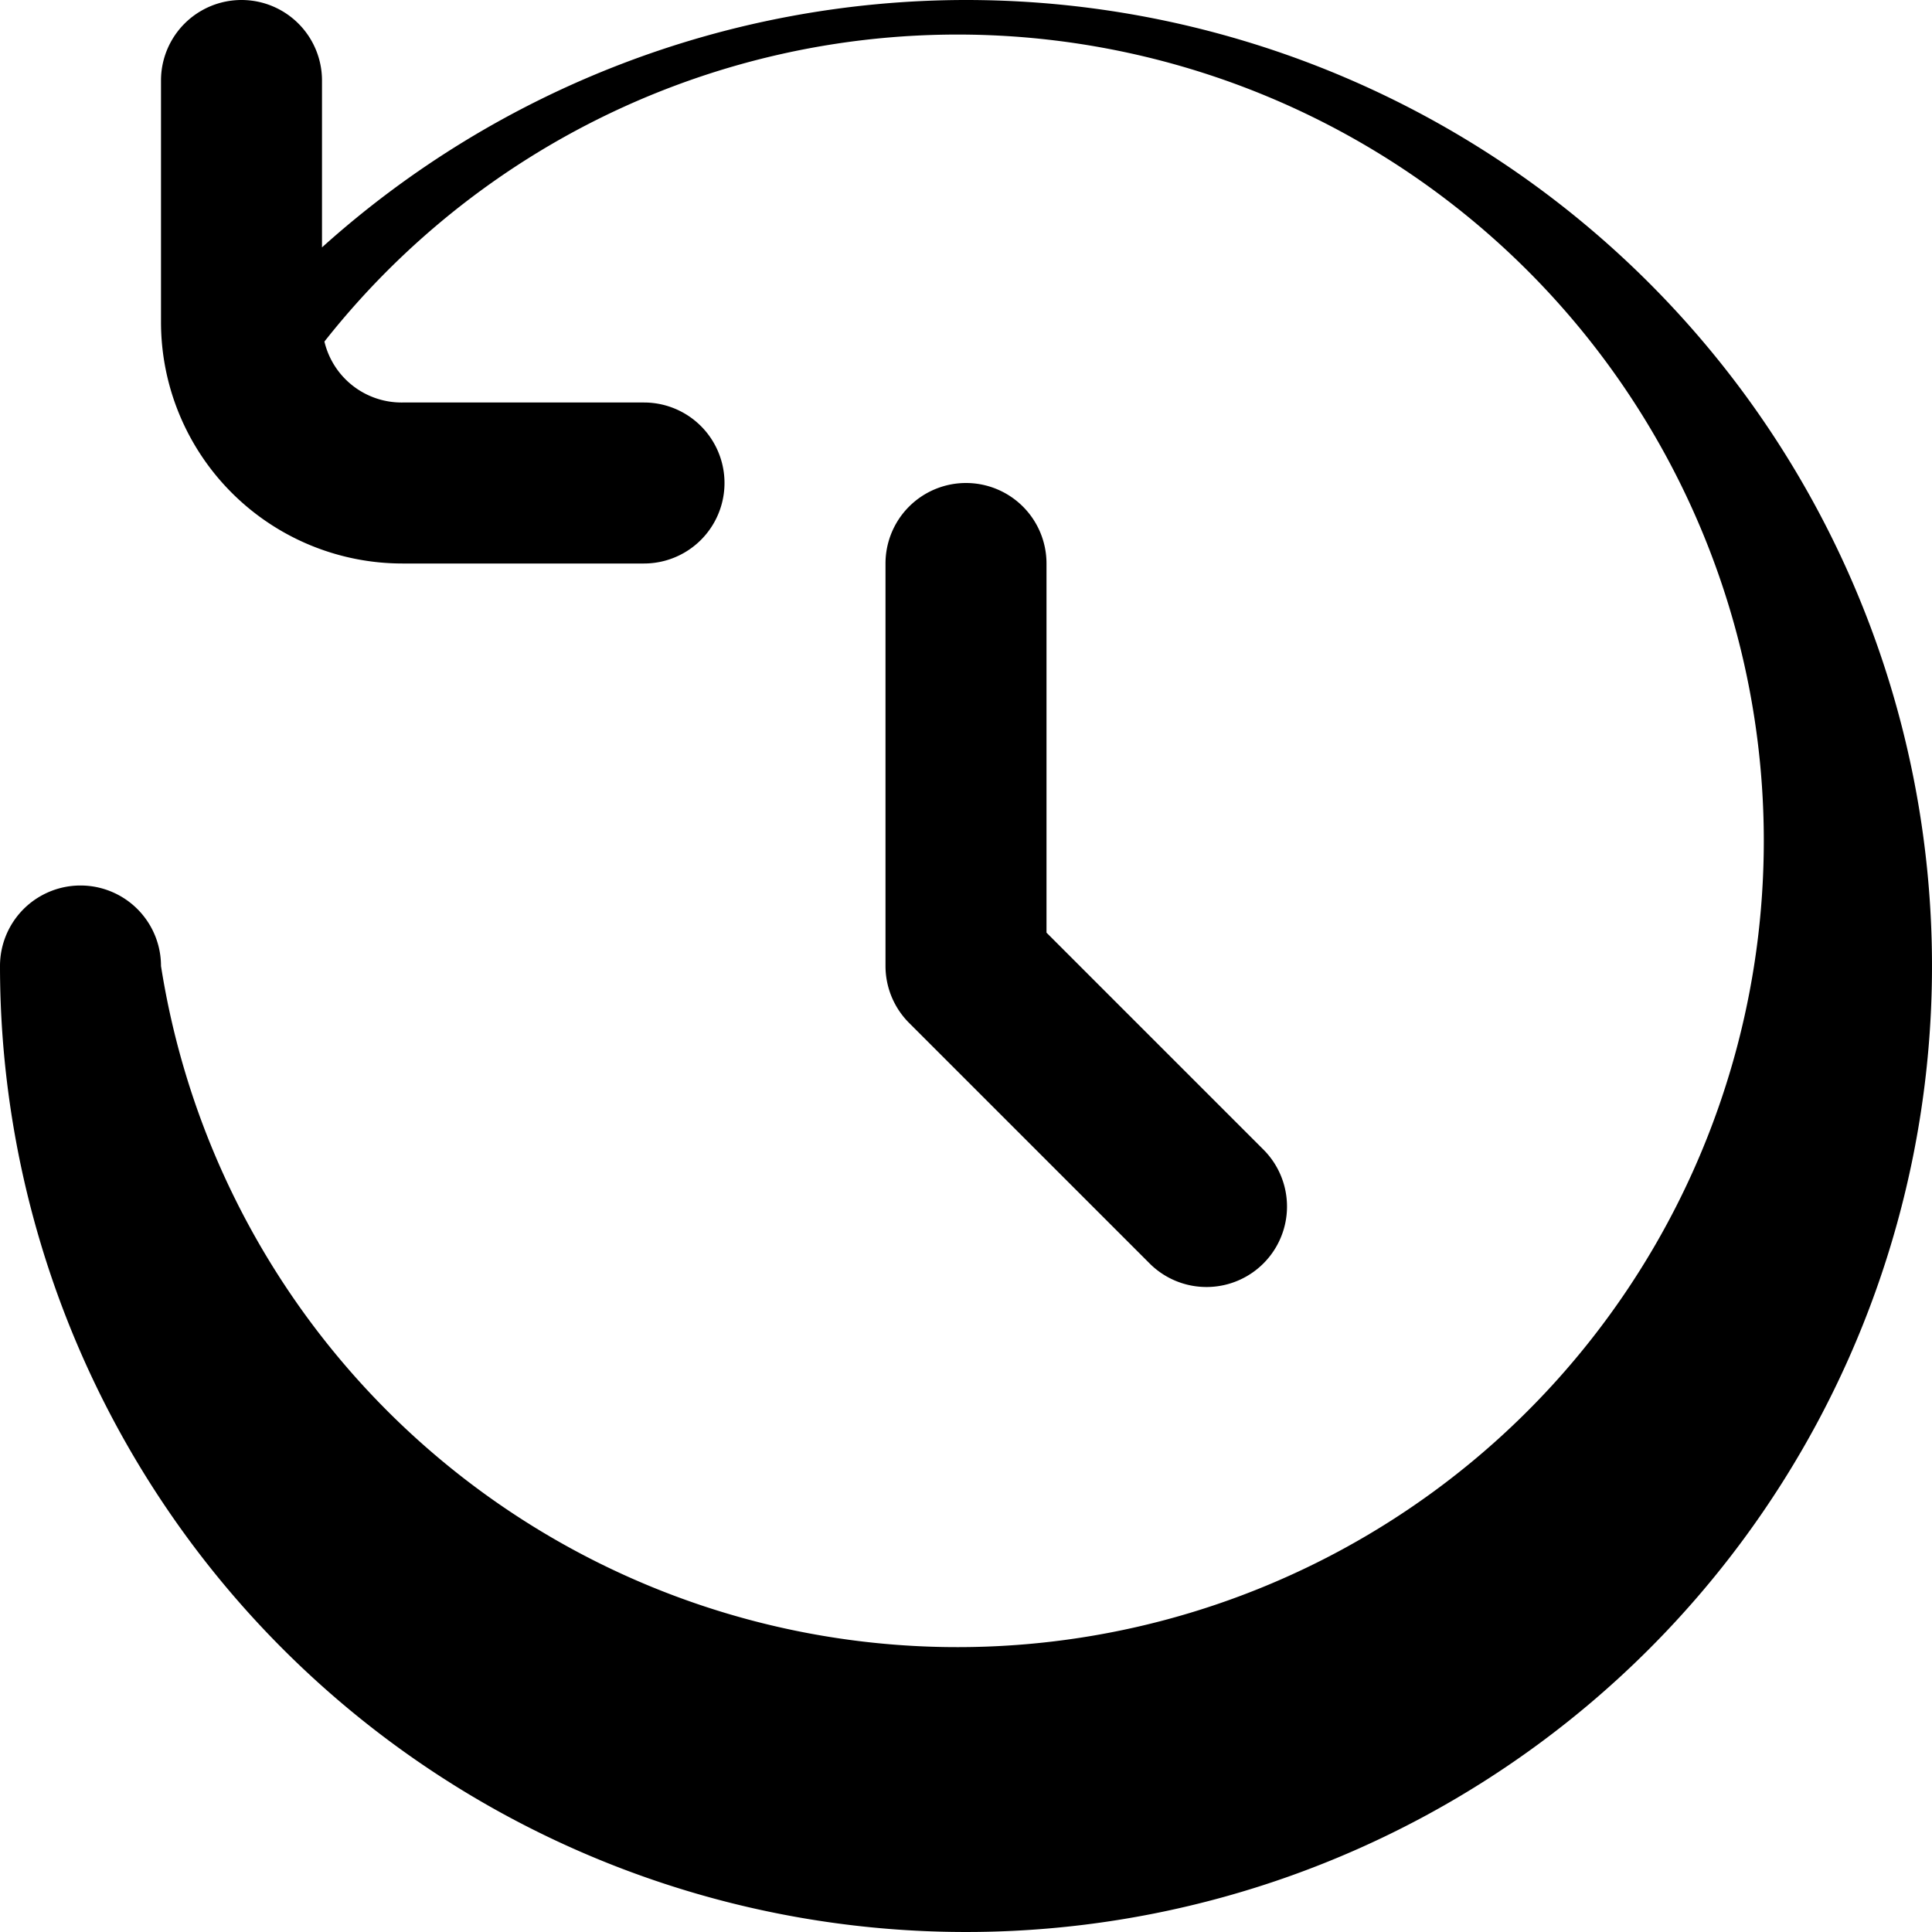 <svg xmlns="http://www.w3.org/2000/svg" viewBox="0 0 24 24" width="512" height="512">
  <g fill="#000000">
    <path d="M12,0A11.972,11.972,0,0,0,4,3.073V1A1,1,0,0,0,2,1V4A3,3,0,0,0,5,7H8A1,1,0,0,0,8,5H5a.985.985,0,0,1-.97-.757A10.016,10.016,0,1,1,2,12a1,1,0,0,0-2,0A12,12,0,1,0,12,0Z"/>
    <path d="M12,6a1,1,0,0,0-1,1v5a1,1,0,0,0,.293.707l3,3a1,1,0,0,0,1.414-1.414L13,11.586V7A1,1,0,0,0,12,6Z"/>
  </g>
</svg>